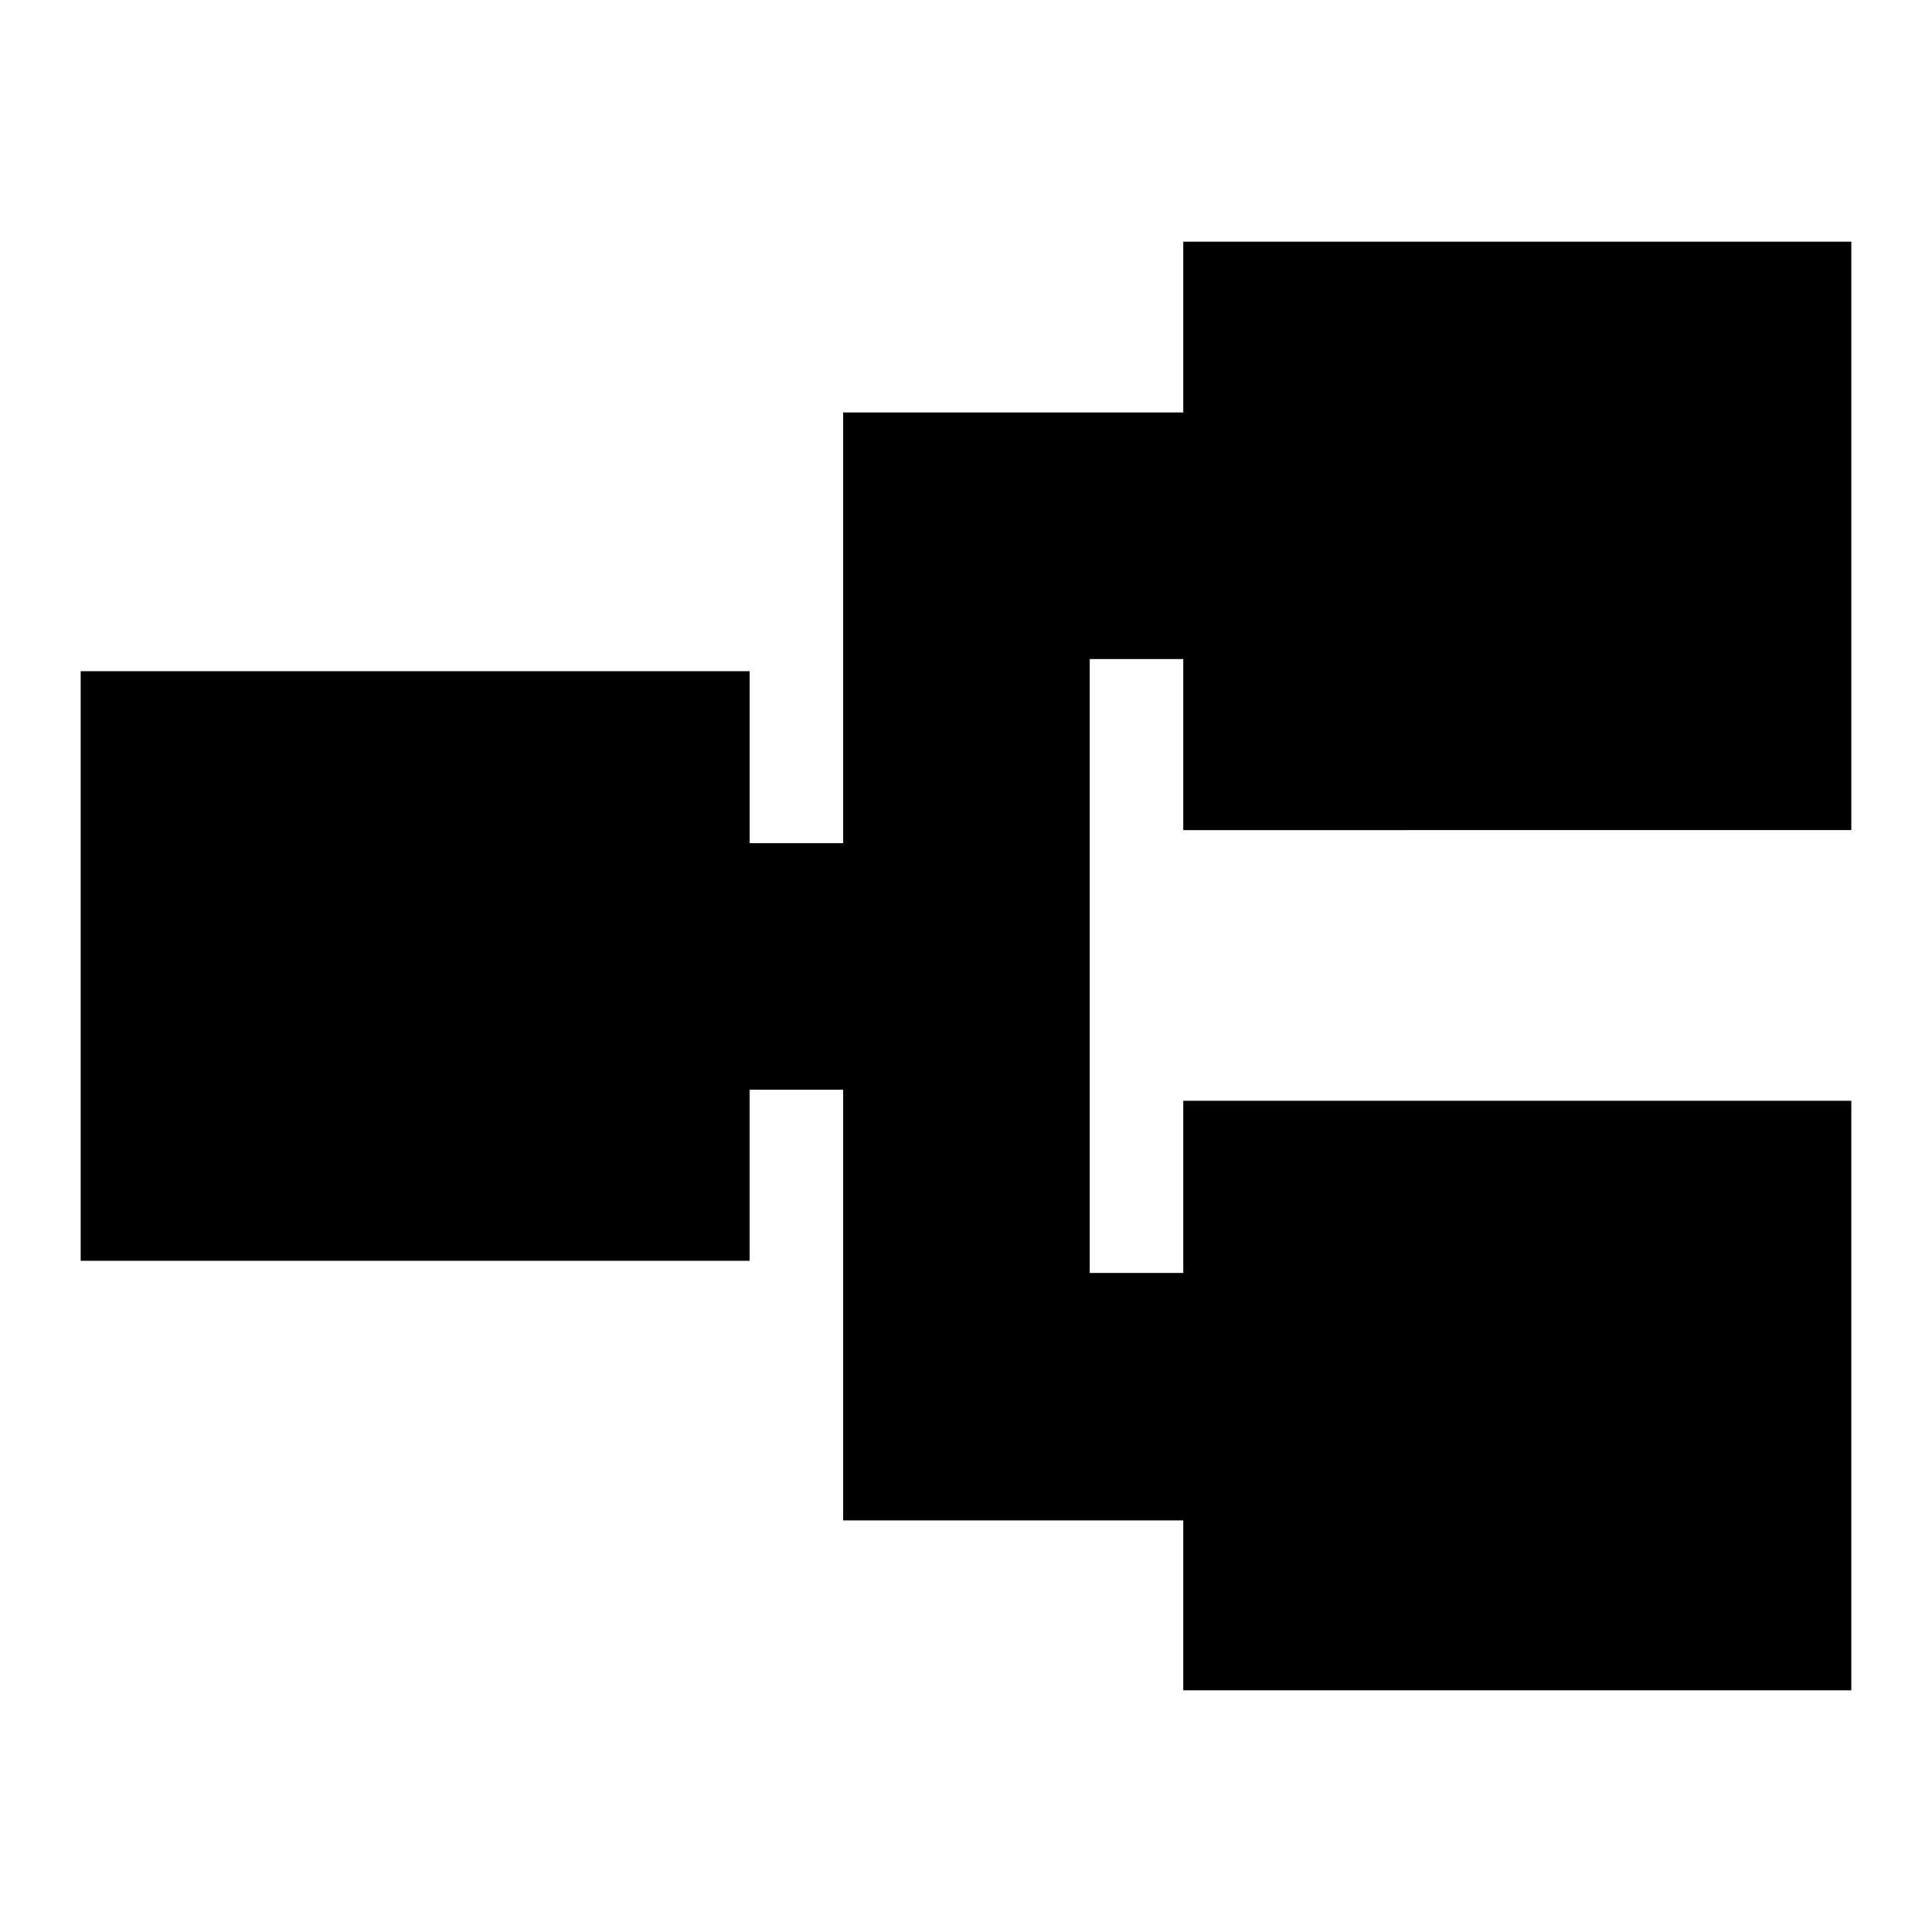 <svg xmlns="http://www.w3.org/2000/svg" height="24" viewBox="0 -960 960 960" width="24"><path d="M587.96-120.09v-84.43h-169v-214h-46.48v85H40.09v-292.96h332.39v85.44h46.48v-214h169v-84.87h331.95v292.39H587.96v-85h-46.48v305.04h46.48v-85.56h331.95v292.95H587.96Z"/></svg>